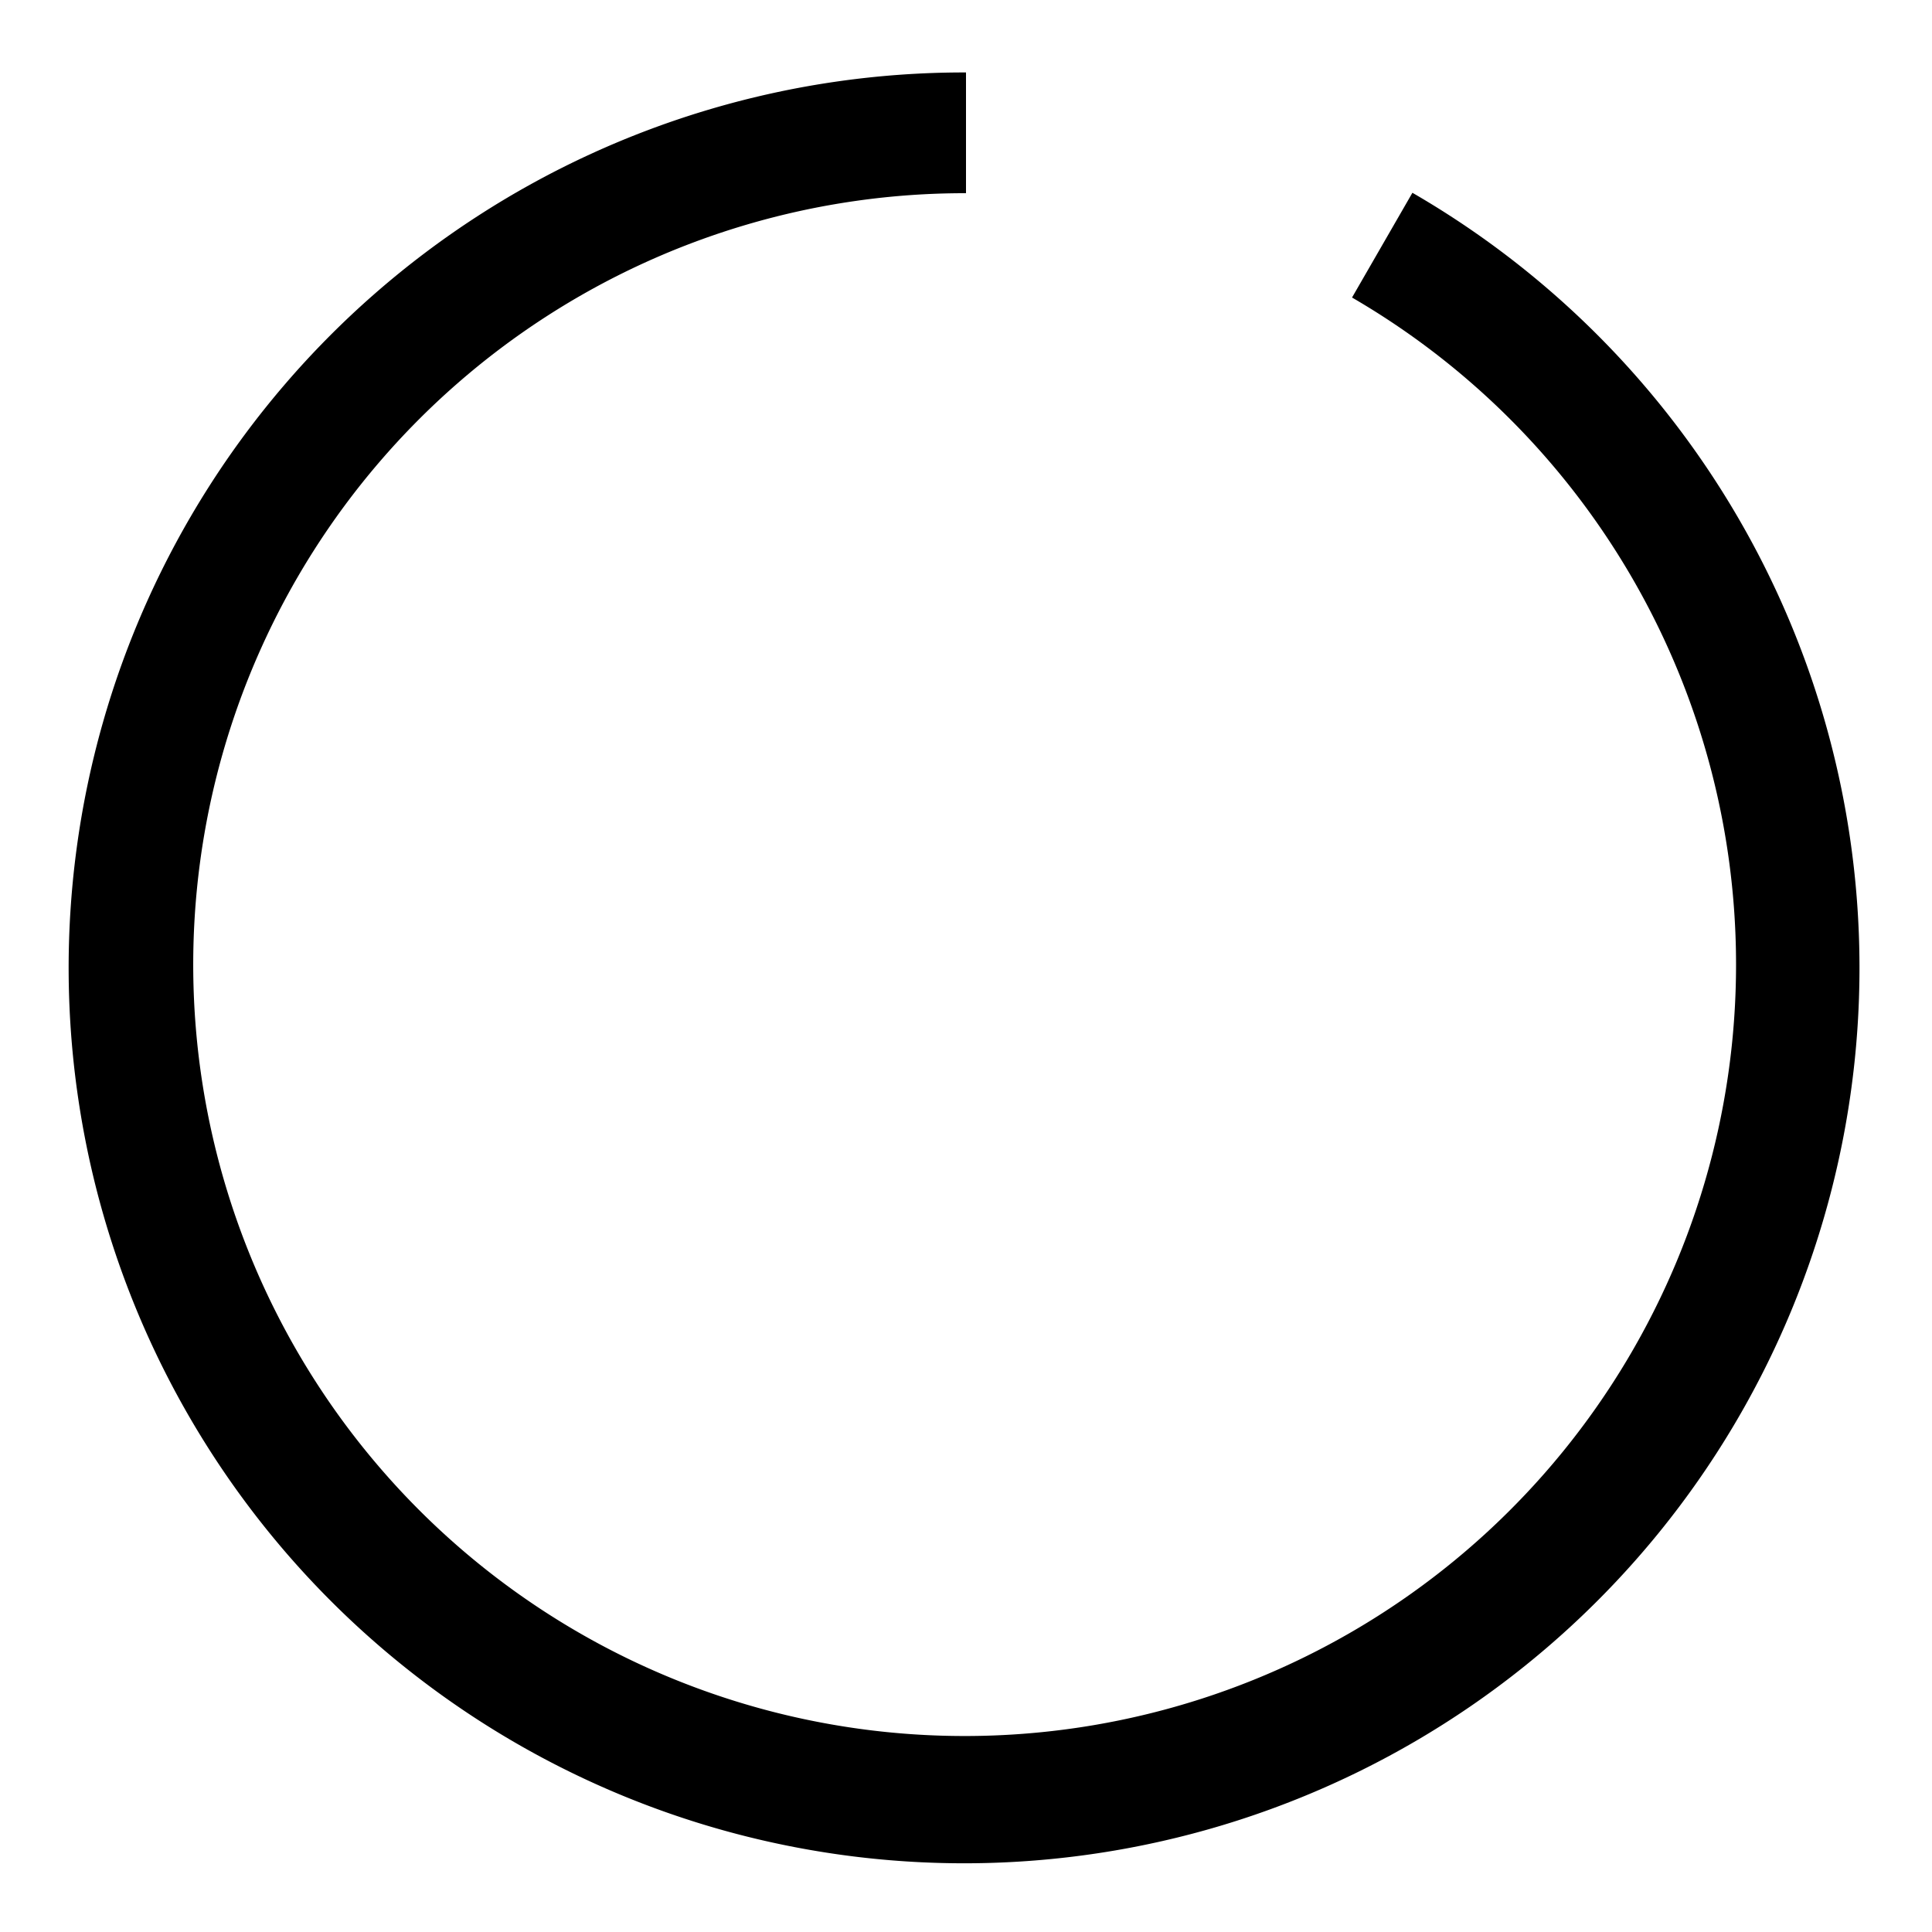 <svg xmlns="http://www.w3.org/2000/svg" viewBox="0 0 32 32">
  <title>status-progress-circle</title>
  <path d="M23.394,3.193l-1,1.735A12.777,12.777,0,1,1,16,3.2v-2a14.831,14.831,0,1,0,7.394,1.993Z"/>
</svg>
